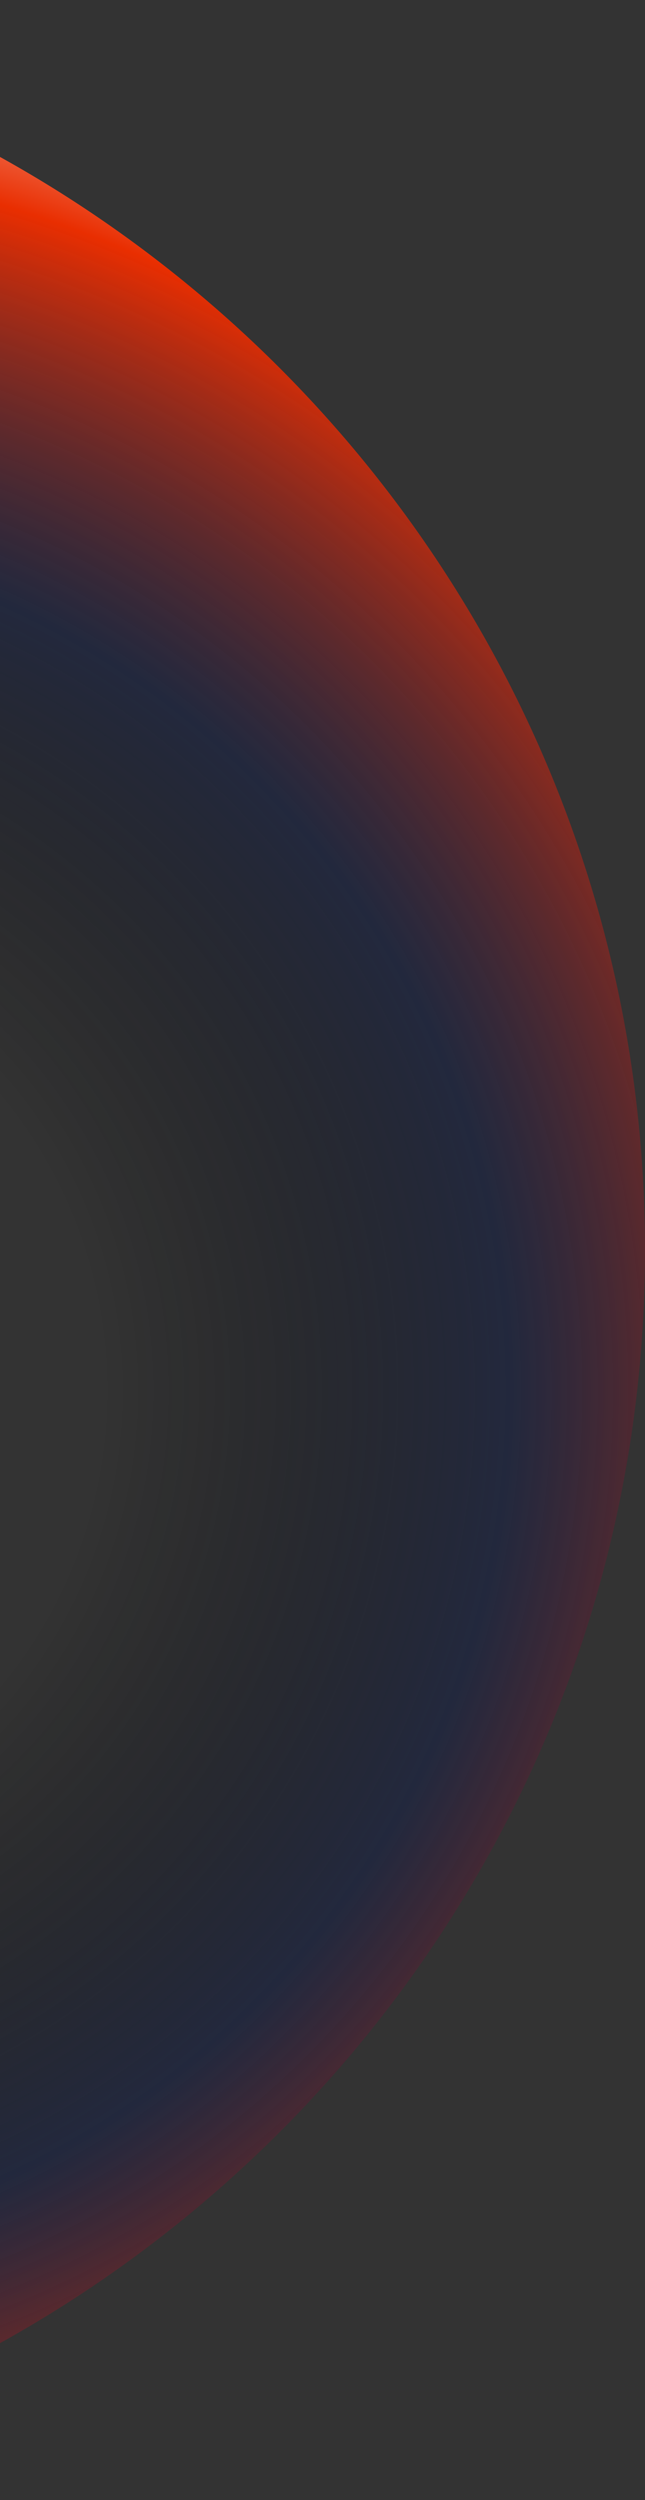 <svg width="62" height="240" viewBox="0 0 62 240" fill="none" xmlns="http://www.w3.org/2000/svg">
<rect x="0" y="0" width="62" height="240" fill="#333333" stroke="none"/>
<path d="M62 120C62 186.274 8.05 240 -58.5 240C-125.05 240 -179 186.274 -179 120C-179 53.726 -125.05 0 -58.5 0C8.05 0 62 53.726 62 120Z" fill="url(#paint0_radial_10417_90456)"/>
<defs>
<radialGradient id="paint0_radial_10417_90456" cx="0" cy="0" r="1" gradientUnits="userSpaceOnUse" gradientTransform="translate(-34.148 133.427) rotate(-142.021) scale(142.35 142.587)">
<stop offset="0.307" stop-opacity="0"/>
<stop offset="0.584" stop-color="#141F47" stop-opacity="0.526"/>
<stop offset="0.834" stop-color="#E92E01"/>
<stop offset="1" stop-color="white"/>
</radialGradient>
</defs>
</svg>
